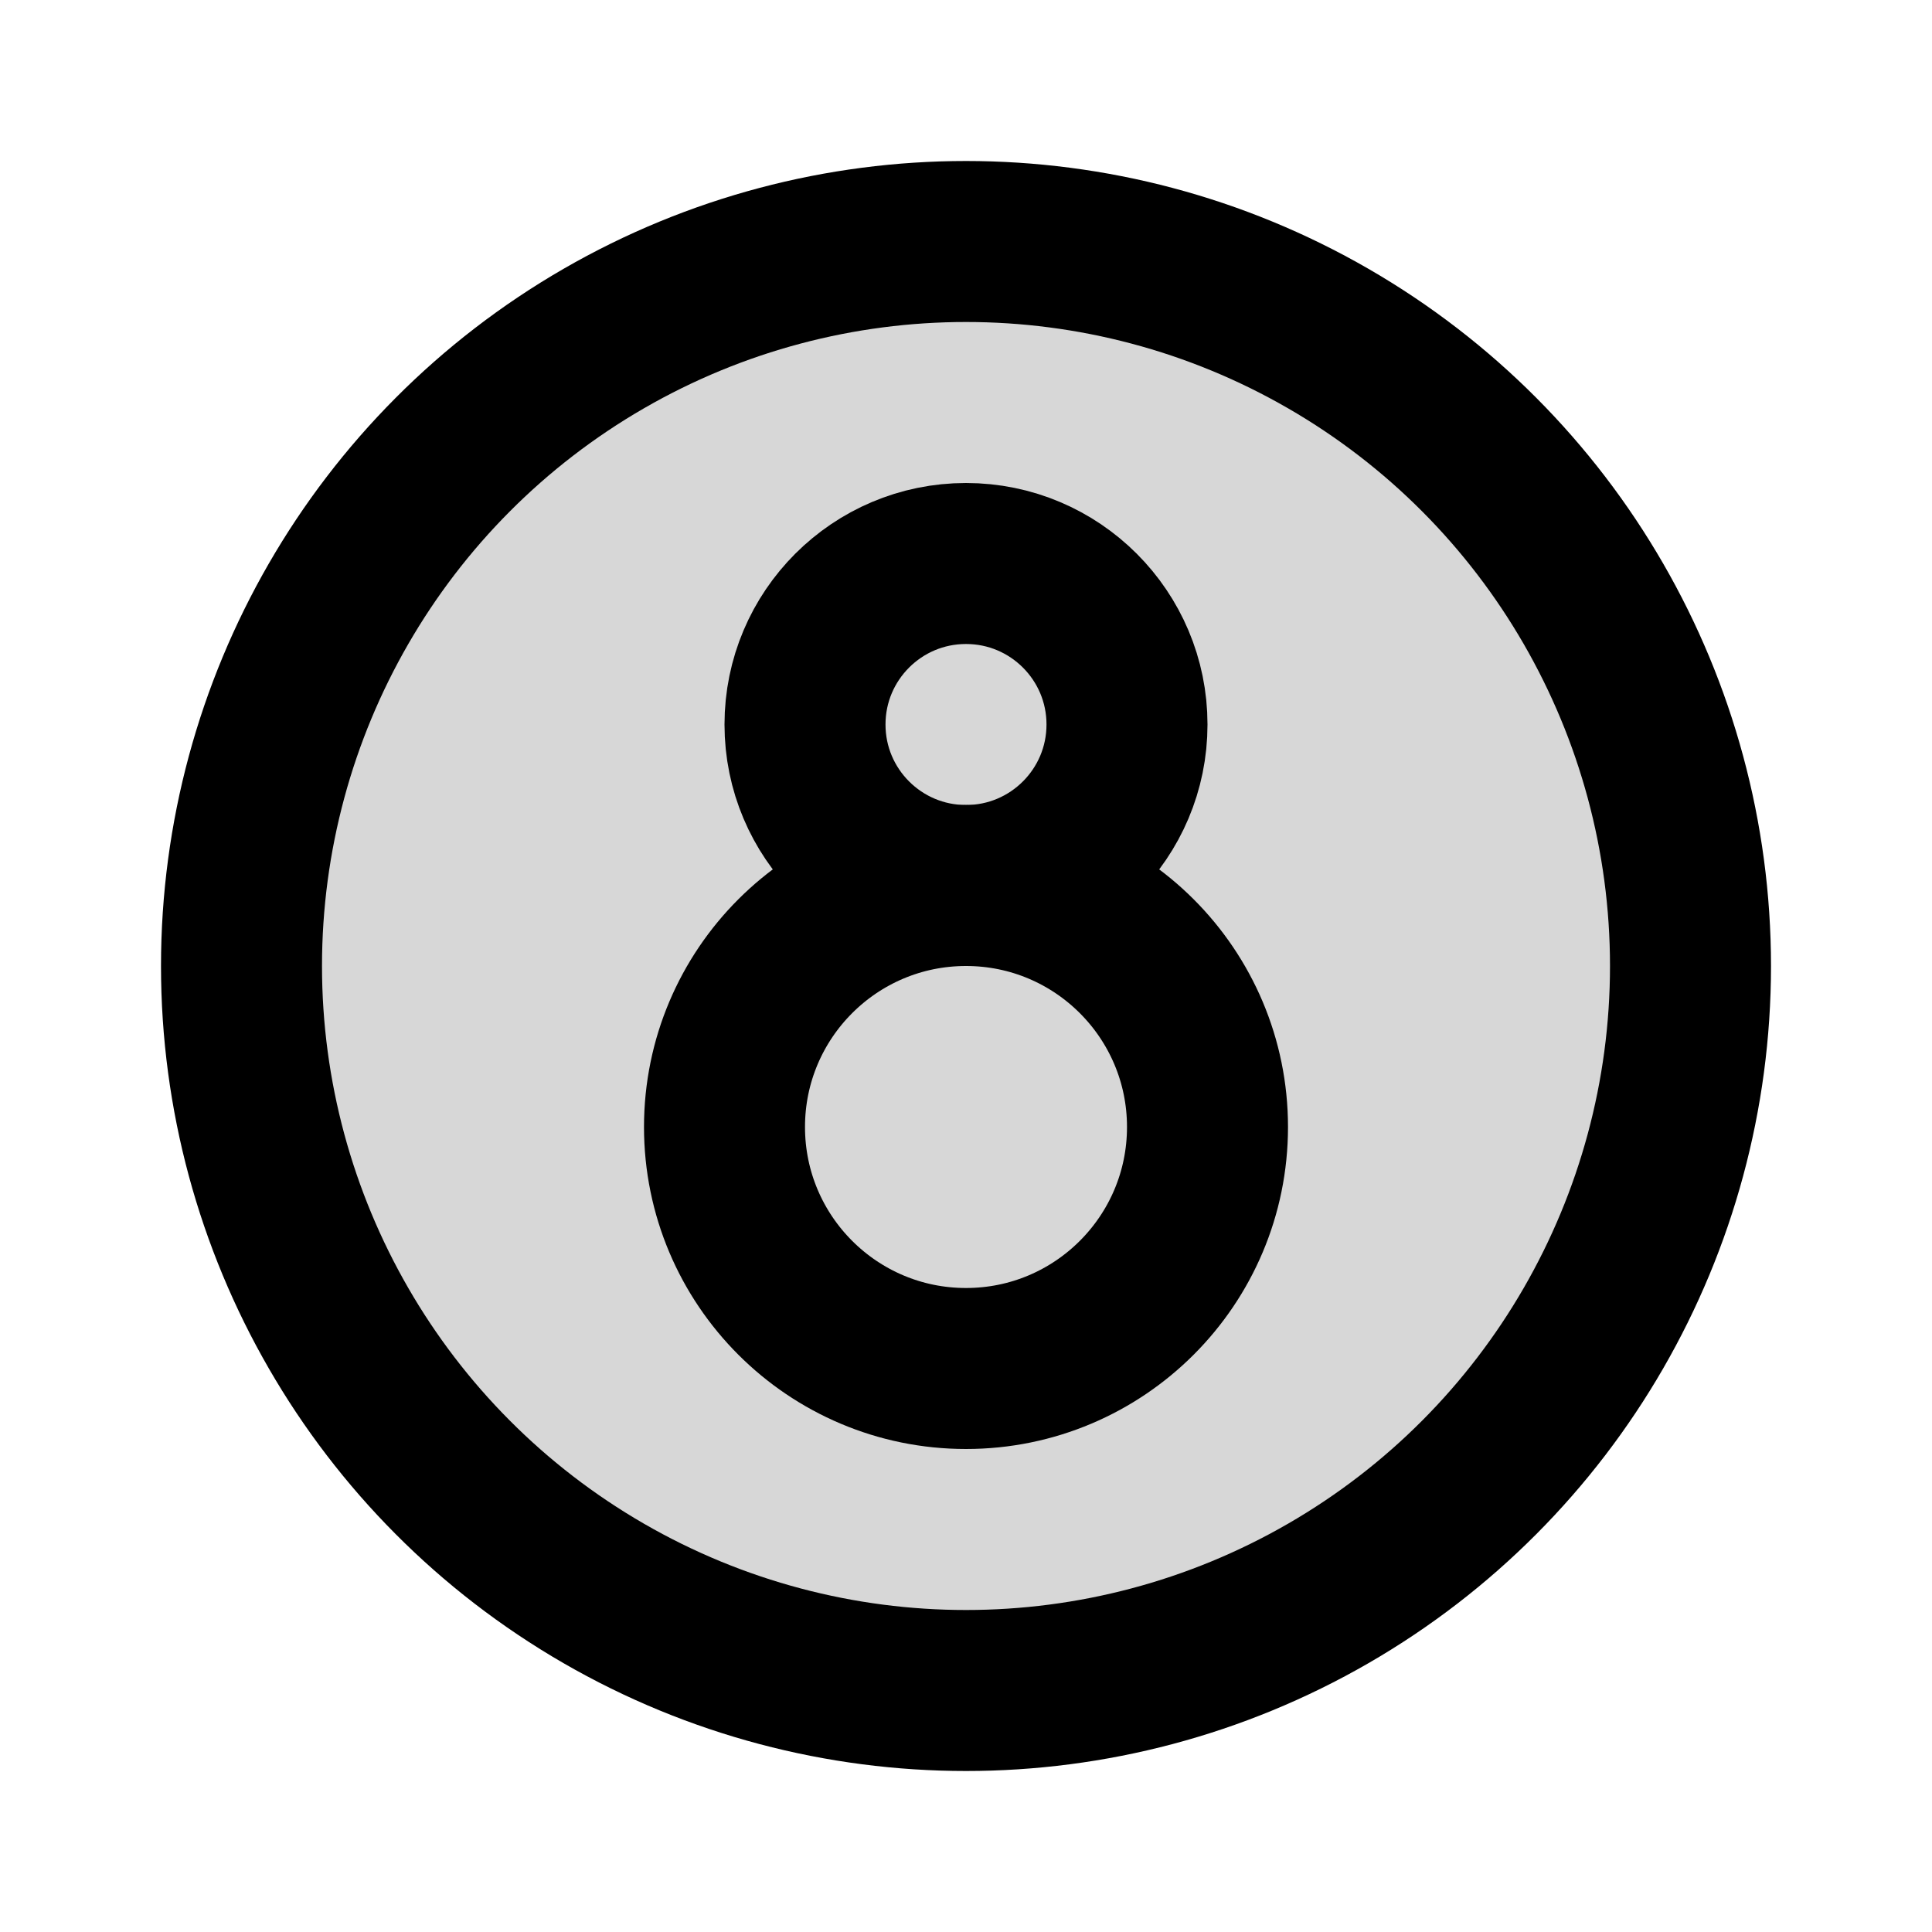 <svg xmlns="http://www.w3.org/2000/svg" xmlns:xlink="http://www.w3.org/1999/xlink" width="24" height="24" viewBox="0 0 24 24"><g fill="none"><circle cx="12" cy="12" r="9" fill="currentColor" opacity=".16"/><circle cx="12" cy="12" r="9" stroke="currentColor" stroke-linecap="round" stroke-linejoin="round" stroke-width="2"/><circle cx="12" cy="14" r="3" stroke="currentColor" stroke-linejoin="round" stroke-width="2"/><circle cx="12" cy="9" r="2" stroke="currentColor" stroke-linejoin="round" stroke-width="2"/></g></svg>